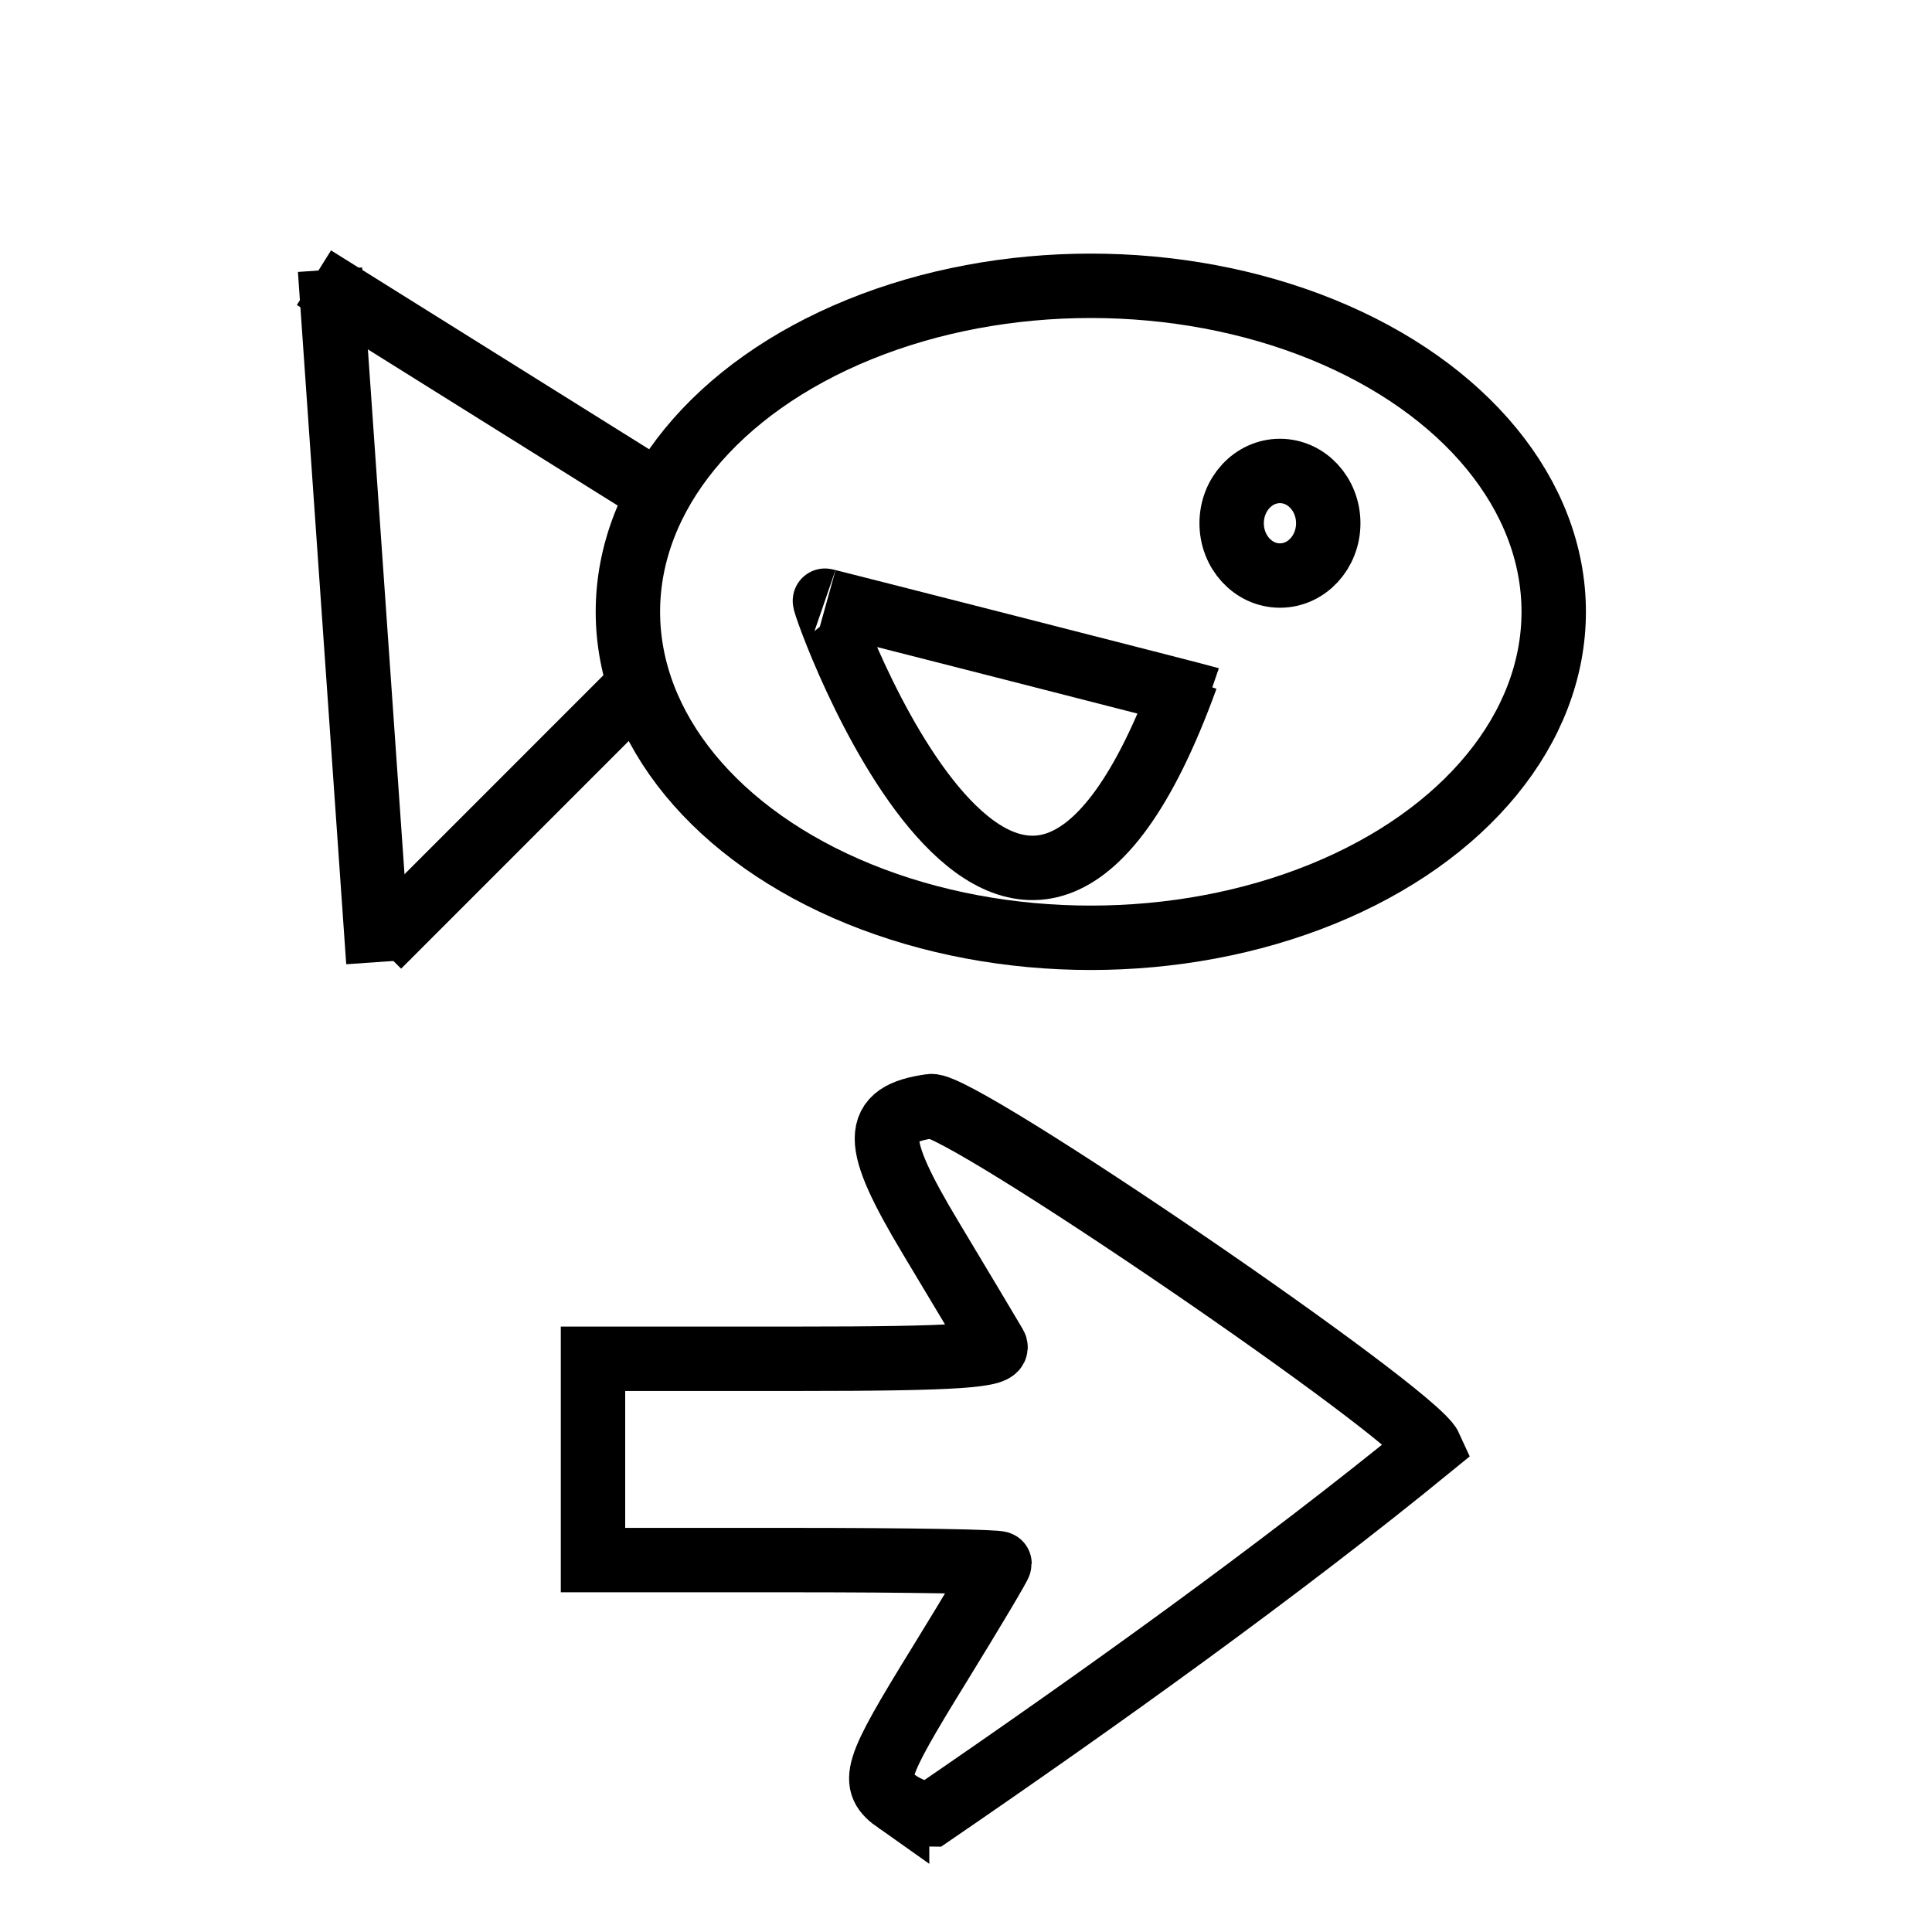 <svg width="30" height="30" xmlns="http://www.w3.org/2000/svg">
 <g id="Layer_1">
  <title>Layer 1</title>
  <path id="svg_34" d="m49.58,17.834c-0.21,-0.079 -0.361,-0.33 -0.326,-0.544c0.022,-0.135 0.477,-0.954 0.517,-0.93c0.013,0.008 0.128,0.199 0.257,0.424c0.205,0.361 0.233,0.428 0.233,0.566c0,0.279 -0.223,0.507 -0.491,0.503c-0.078,-0.001 -0.163,-0.01 -0.189,-0.02l0,0zm0.21,-0.14c0.007,-0.036 -0.009,-0.054 -0.05,-0.054c-0.092,0 -0.219,-0.116 -0.247,-0.226c-0.03,-0.117 -0.111,-0.131 -0.123,-0.021c-0.023,0.211 0.381,0.501 0.42,0.301l0,0z" stroke="#000" fill="none"/>
  <ellipse ry="5.062" rx="7.188" id="svg_35" cy="9.5" cx="16.938" stroke="#000" fill="none"/>
  <line stroke="#000" id="svg_36" y2="4.312" x2="4.875" y1="7.438" x1="9.875" fill="none"/>
  <line id="svg_37" y2="14.938" x2="5.875" y1="4.188" x1="5.125" stroke="#000" fill="none"/>
  <line id="svg_38" y2="10.562" x2="10" y1="14.688" x1="5.875" stroke="#000" fill="none"/>
  <ellipse ry="0.812" rx="0.75" id="svg_39" cy="8.125" cx="19.875" stroke="#000" fill="none"/>
  <path transform="rotate(109 15.339 11.387)" id="svg_46" d="m13.522,8.755c7.75,0.125 0.693,5.757 0.693,5.694c0,0.062 -0.5,-6.062 -0.5,-6.125" opacity="NaN" stroke="#000" fill="none"/>
  <path stroke="#000" id="svg_47" d="m13.93,27.978c-0.419,-0.295 -0.364,-0.473 0.655,-2.127c0.514,-0.835 0.935,-1.542 0.935,-1.572c0,-0.03 -1.42,-0.054 -3.156,-0.054l-3.156,0l0,-1.563l0,-1.563l3.181,0c2.453,0 3.154,-0.047 3.062,-0.206c-0.066,-0.113 -0.514,-0.864 -0.997,-1.668c-0.91,-1.516 -0.909,-1.923 0.001,-2.049c0.453,-0.063 7.51,4.757 7.753,5.295c-2.351,1.921 -5.161,3.932 -7.749,5.704c-0.136,0 -0.374,-0.089 -0.529,-0.197l0,0z" fill="none"/>
 </g>
</svg>
